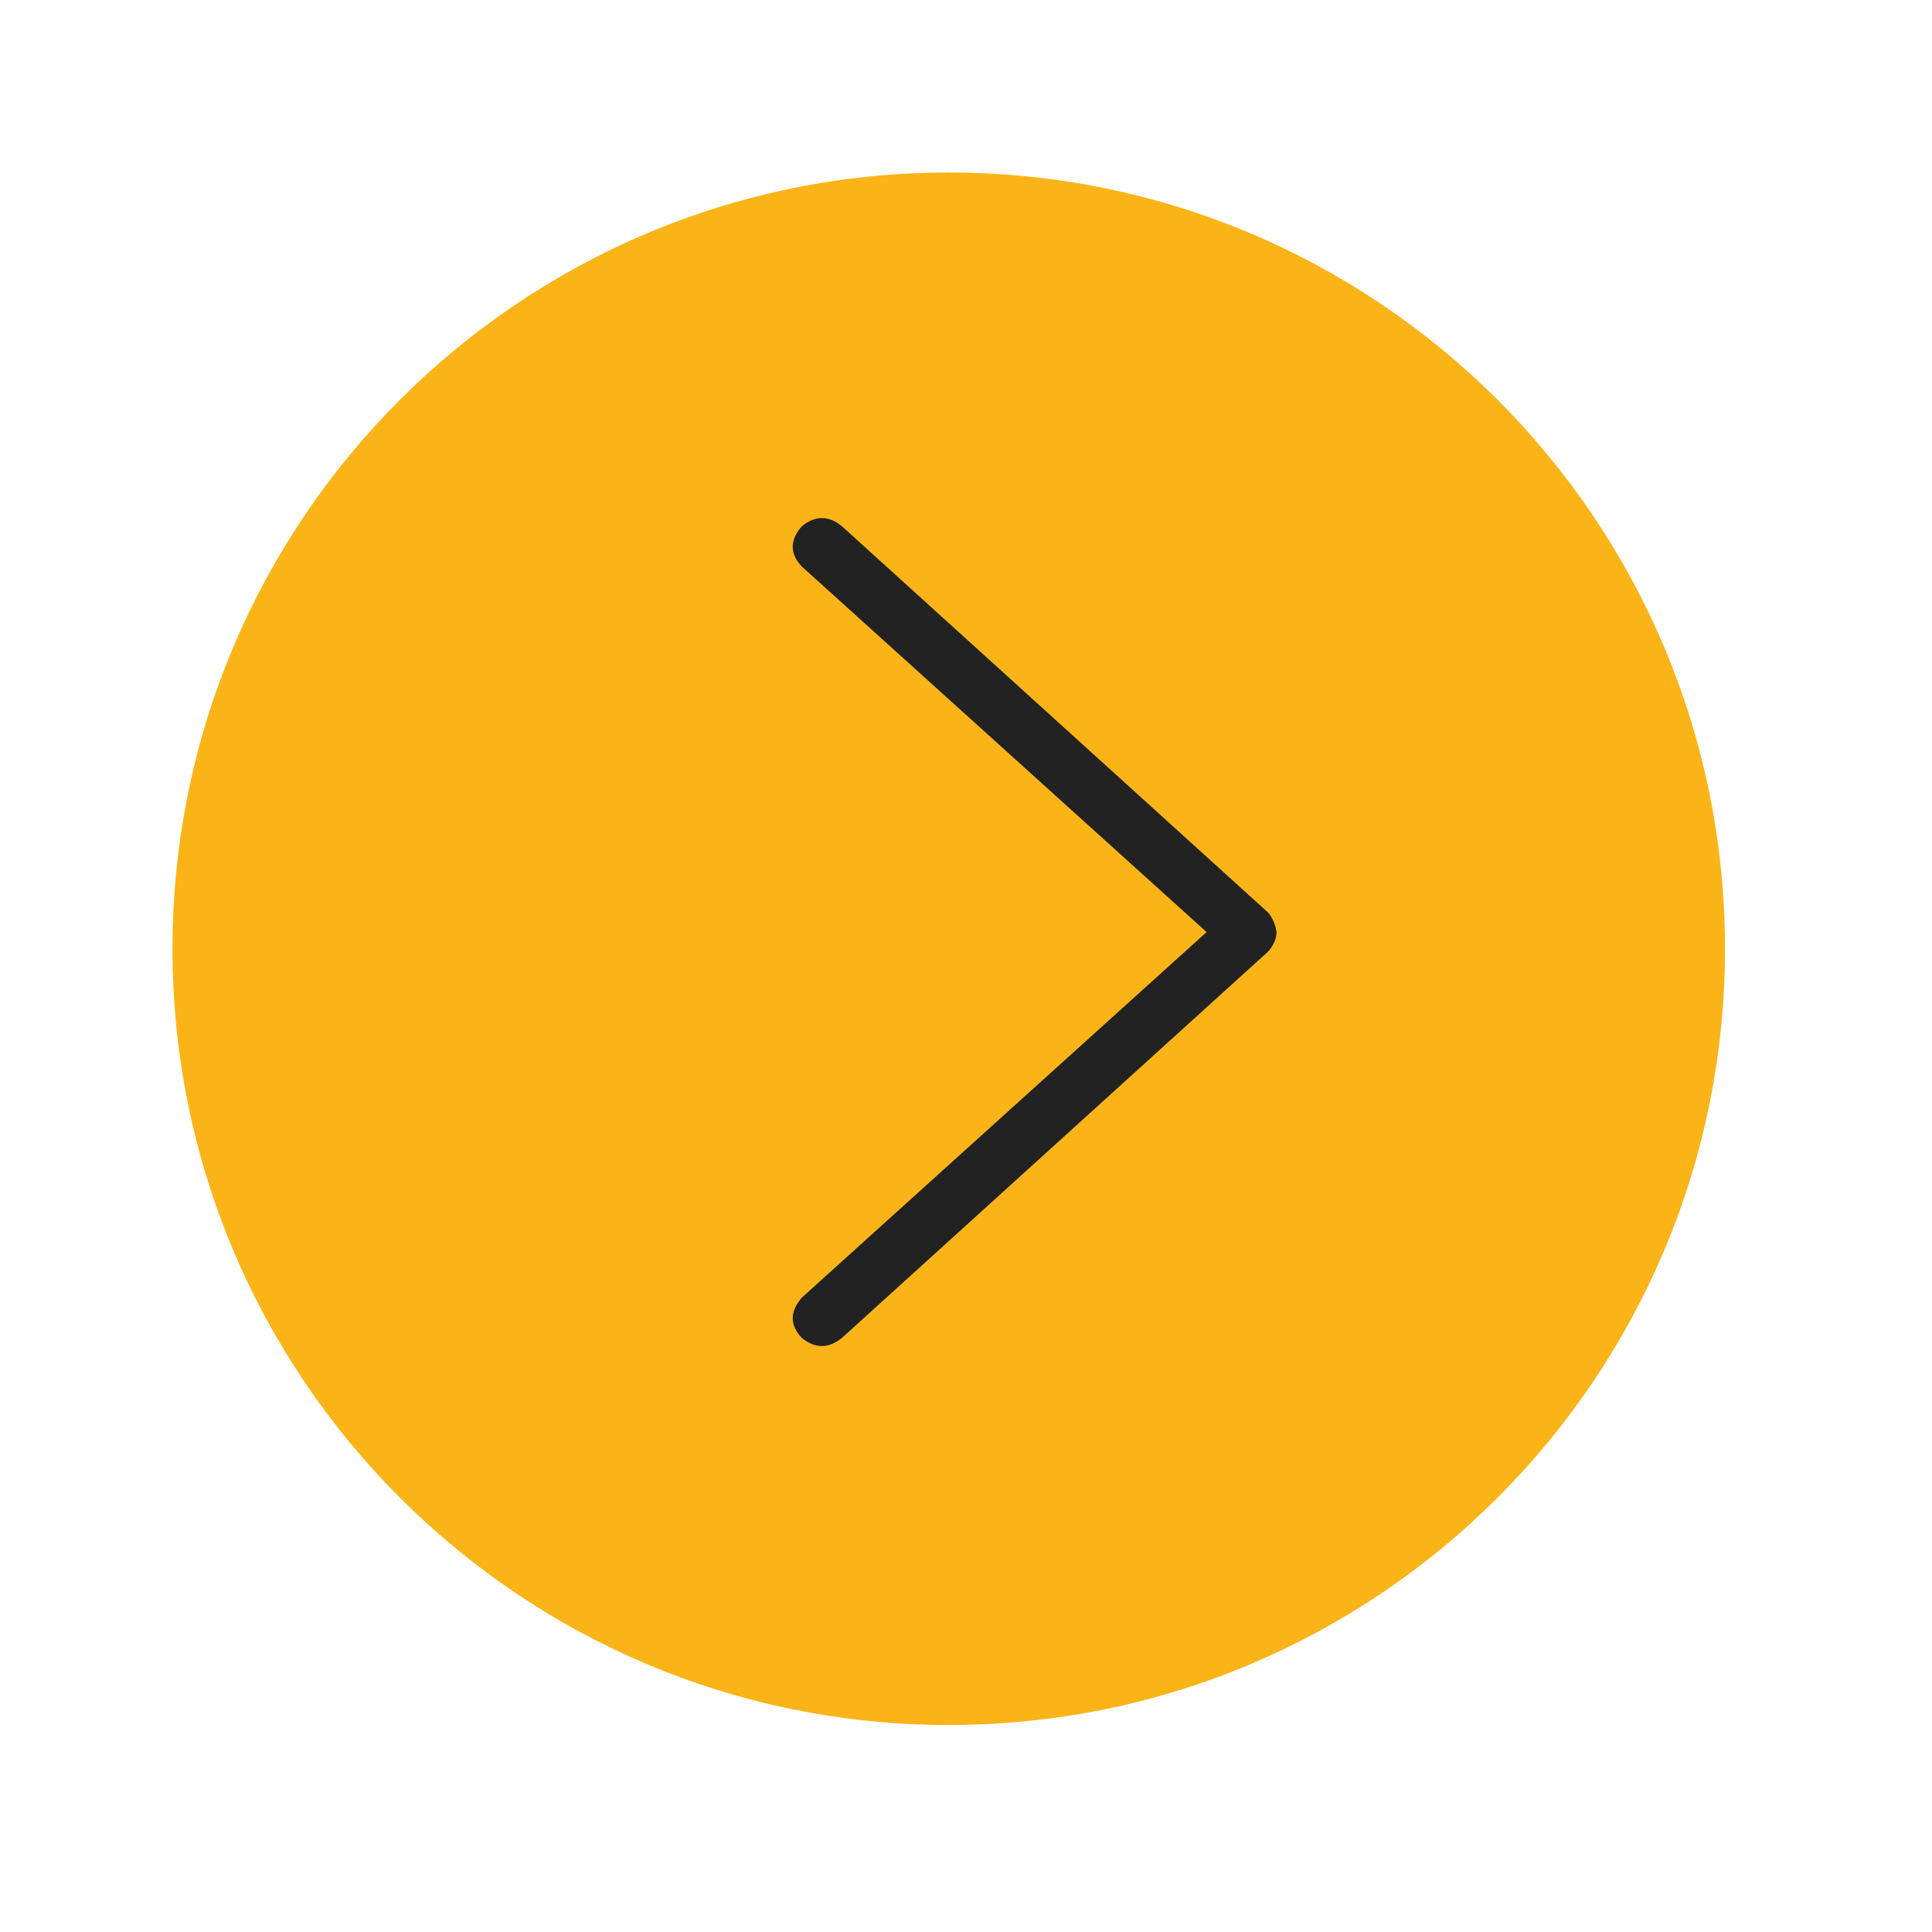 <svg 
 xmlns="http://www.w3.org/2000/svg"
 xmlns:xlink="http://www.w3.org/1999/xlink"
 width="56px" height="56px">
<defs>
<filter filterUnits="userSpaceOnUse" id="Filter_0" x="0px" y="0px" width="56px" height="56px"  >
    <feOffset in="SourceAlpha" dx="0" dy="0" />
    <feGaussianBlur result="blurOut" stdDeviation="2.449" />
    <feFlood flood-color="rgb(0, 0, 0)" result="floodOut" />
    <feComposite operator="atop" in="floodOut" in2="blurOut" />
    <feComponentTransfer><feFuncA type="linear" slope="0.3"/></feComponentTransfer>
    <feMerge>
    <feMergeNode/>
    <feMergeNode in="SourceGraphic"/>
  </feMerge>
</filter>

</defs>
<g filter="url(#Filter_0)">
<path fill-rule="evenodd"  fill="rgb(250, 180, 24)"
 d="M27.500,5.000 C39.926,5.000 50.000,15.074 50.000,27.500 C50.000,39.927 39.926,50.000 27.500,50.000 C15.074,50.000 5.000,39.927 5.000,27.500 C5.000,15.074 15.074,5.000 27.500,5.000 Z"/>
</g>
<path fill-rule="evenodd"  fill="rgb(34, 34, 34)"
 d="M24.401,15.251 L36.760,26.454 C36.889,26.611 36.970,26.799 37.001,27.017 C37.001,27.204 36.921,27.392 36.760,27.579 L24.401,38.783 C24.015,39.094 23.629,39.094 23.243,38.783 C22.889,38.407 22.889,38.017 23.243,37.611 L34.974,27.017 L23.243,16.423 C22.889,16.048 22.889,15.658 23.243,15.251 C23.629,14.939 24.015,14.939 24.401,15.251 L24.401,15.251 Z"/>
</svg>